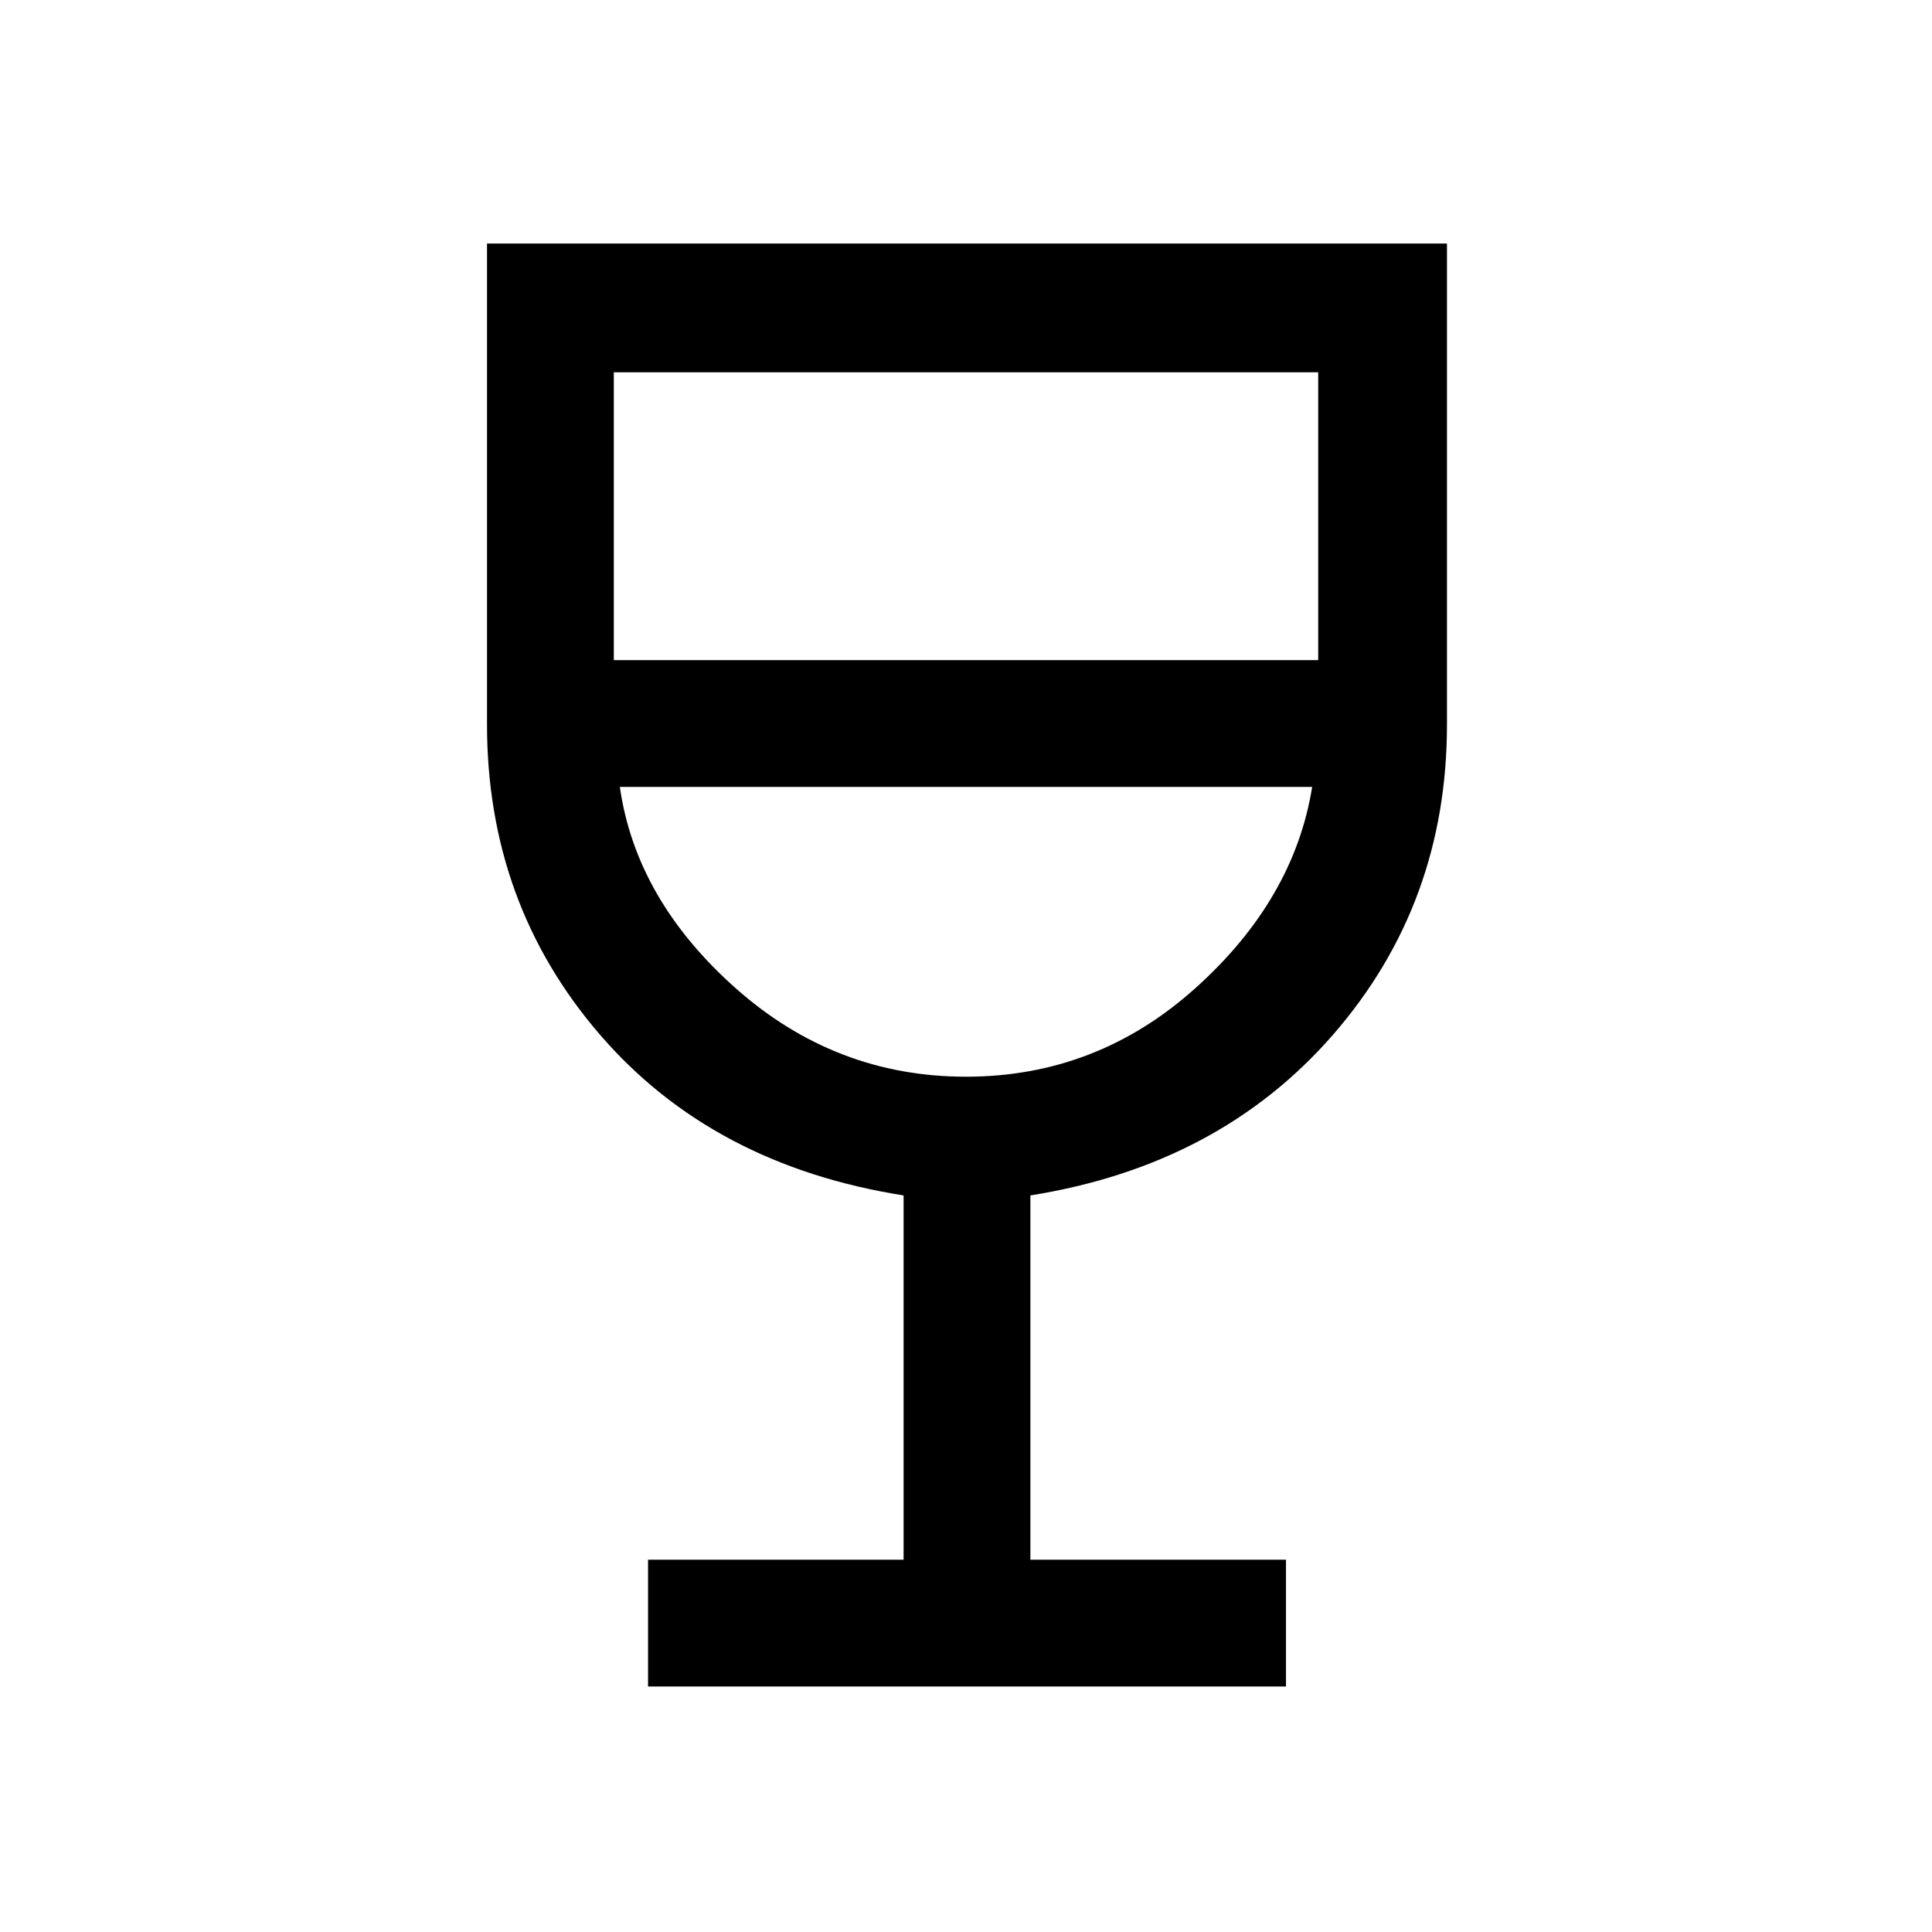 <svg xmlns="http://www.w3.org/2000/svg" height="40" width="40"><path d="M13.417 34.917V32.292H18.708V24.75Q14.75 24.125 12.417 21.417Q10.083 18.708 10.083 15V5.042H29.958V15Q29.958 18.708 27.604 21.417Q25.25 24.125 21.333 24.75V32.292H26.625V34.917ZM20 22.292Q22.708 22.292 24.75 20.458Q26.792 18.625 27.167 16.292H12.833Q13.167 18.625 15.229 20.458Q17.292 22.292 20 22.292ZM12.708 13.667H27.292V7.708H12.708ZM20 22.292Q20 22.292 20 22.292Q20 22.292 20 22.292Q20 22.292 20 22.292Q20 22.292 20 22.292Z"/></svg>